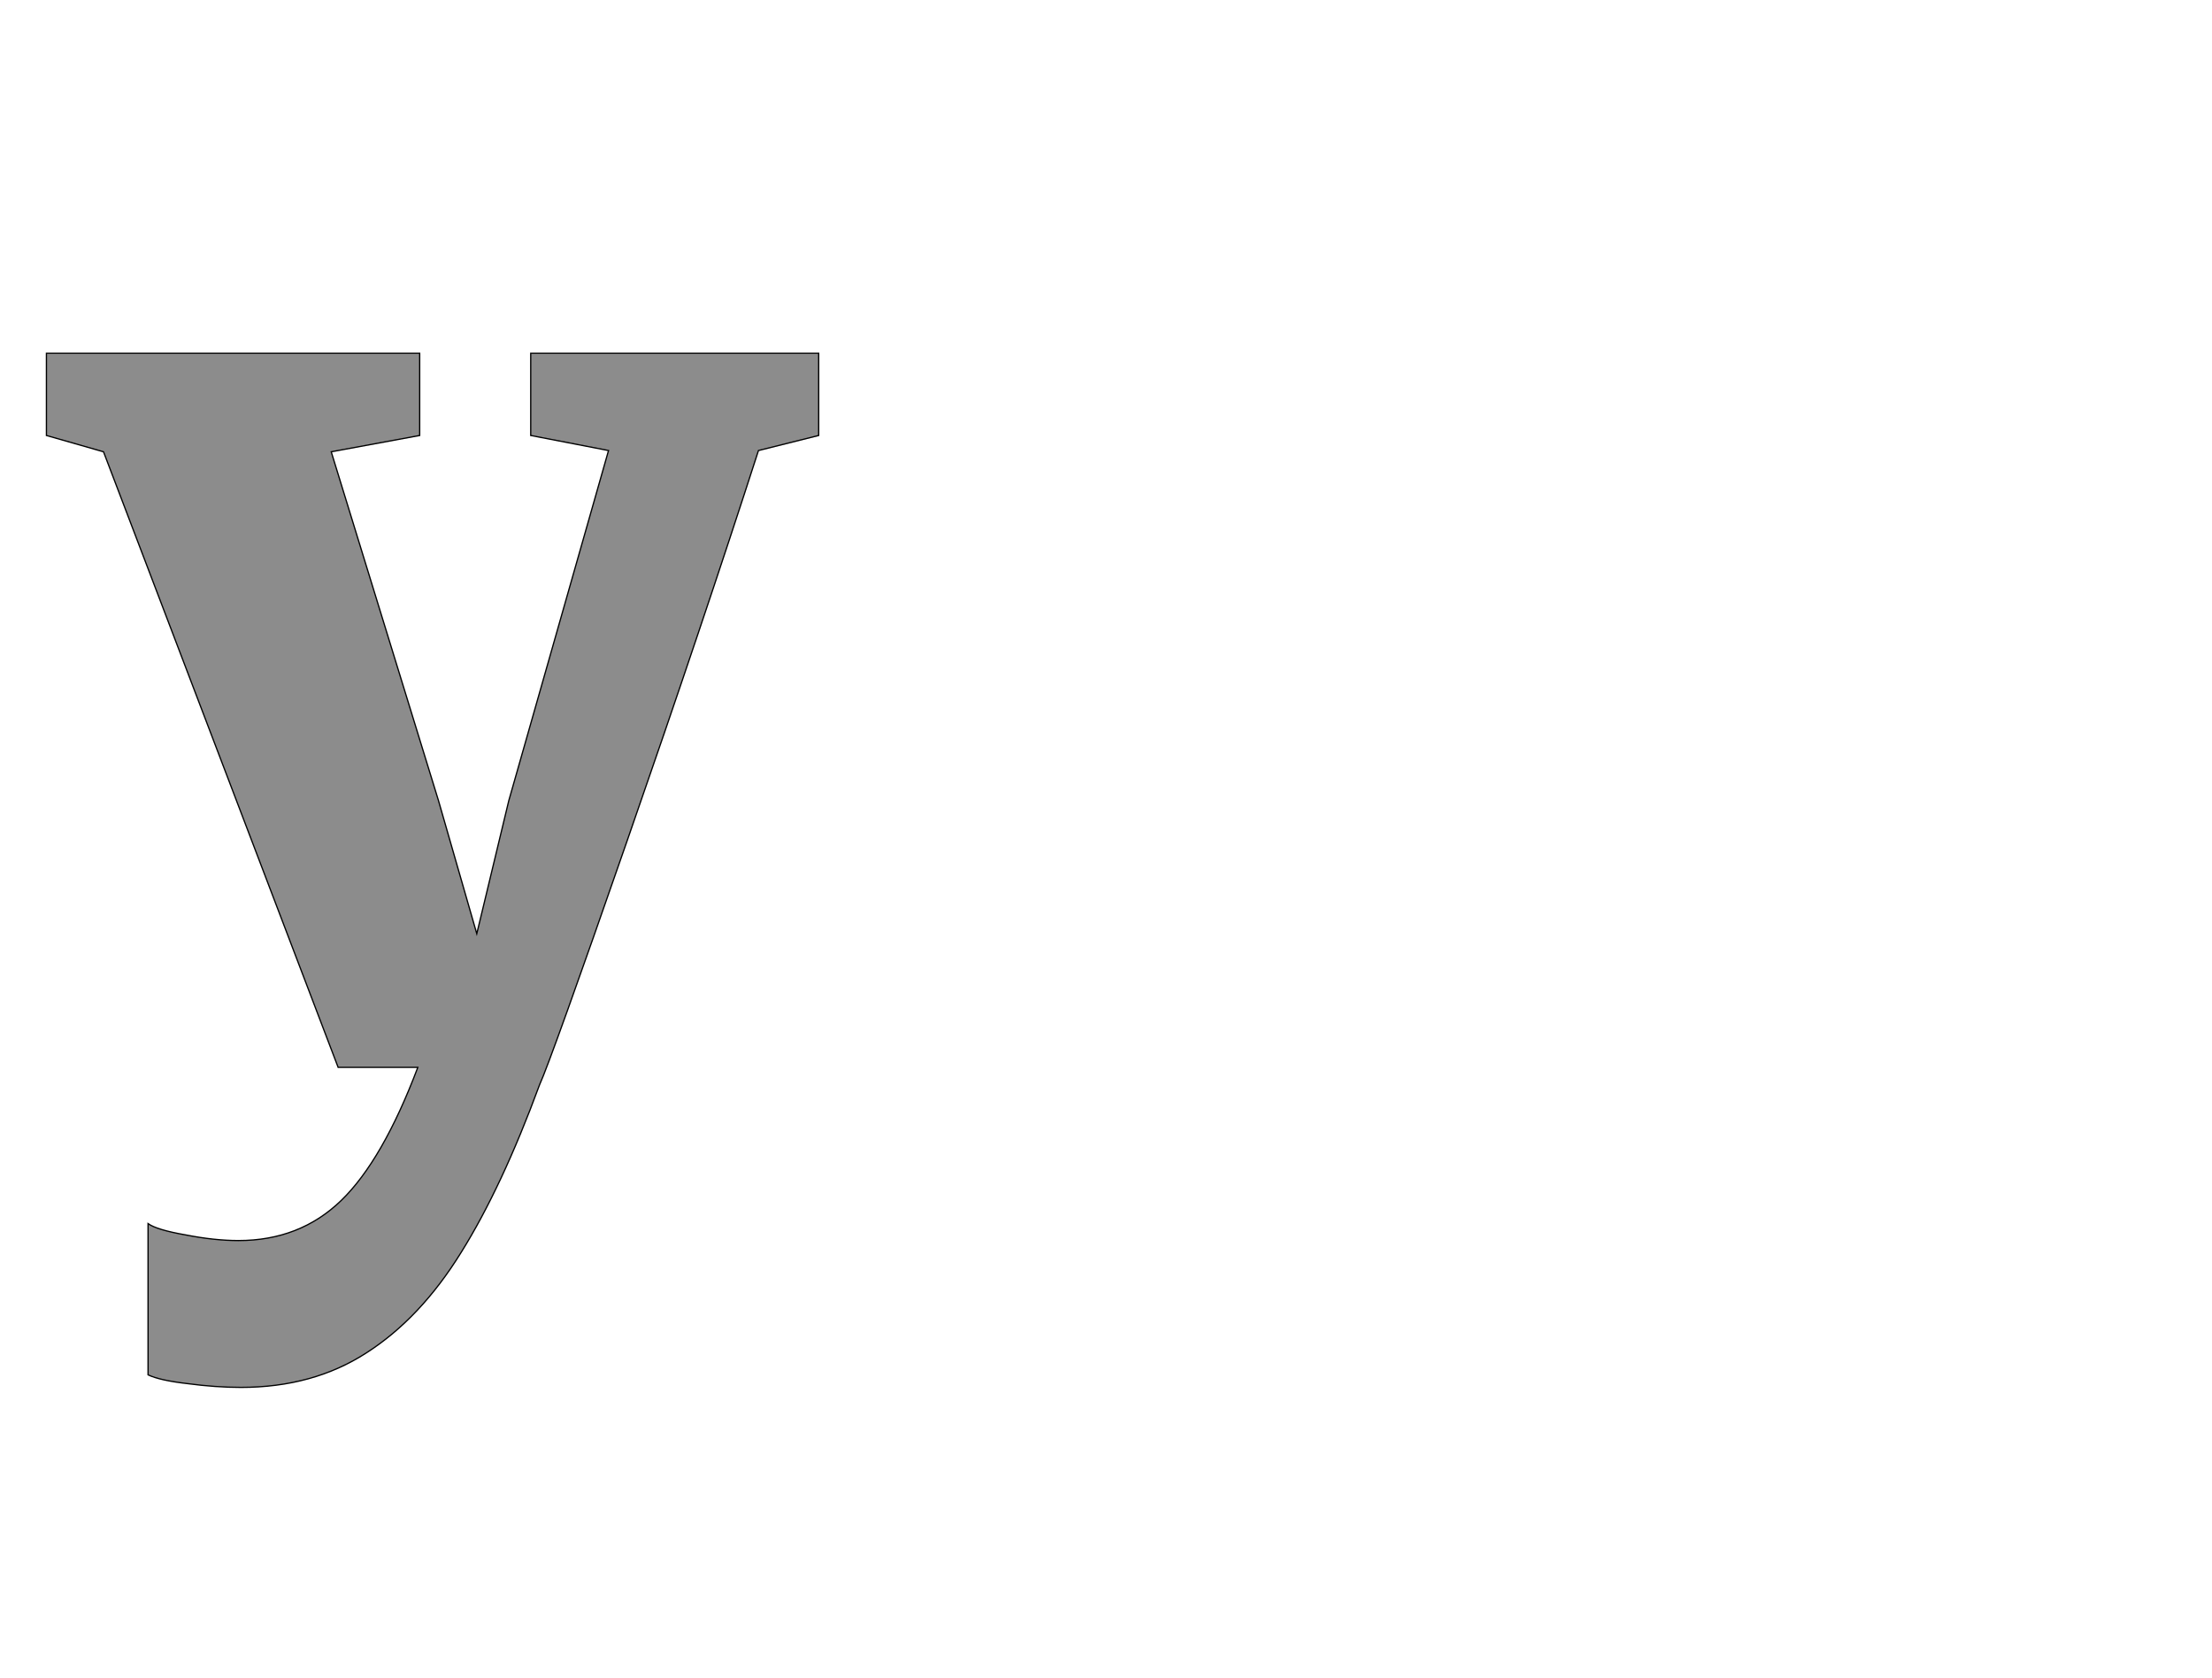 <!--
BEGIN METADATA

BBOX_X_MIN -26
BBOX_Y_MIN -510
BBOX_X_MAX 1205
BBOX_Y_MAX 1138
WIDTH 1231
HEIGHT 1648
H_BEARING_X -26
H_BEARING_Y 1138
H_ADVANCE 1179
V_BEARING_X -615
V_BEARING_Y 463
V_ADVANCE 2574
ORIGIN_X 0
ORIGIN_Y 0

END METADATA
-->

<svg width='3526px' height='2674px' xmlns='http://www.w3.org/2000/svg' version='1.1'>

 <!-- make sure glyph is visible within svg window -->
 <g fill-rule='nonzero'  transform='translate(100 1701)'>

  <!-- draw actual outline using lines and Bezier curves-->
  <path fill='black' stroke='black' fill-opacity='0.45'  stroke-width='2'  d='
 M 136,249
 Q 150,259 196,267
 Q 242,276 280,276
 Q 378,276 444,212
 Q 510,148 566,0
 L 439,0
 L 65,-981
 L -26,-1007
 L -26,-1138
 L 569,-1138
 L 569,-1007
 L 428,-981
 L 599,-425
 L 660,-213
 L 711,-425
 L 870,-983
 L 746,-1007
 L 746,-1138
 L 1205,-1138
 L 1205,-1007
 L 1109,-983
 Q 1021,-710 900,-362
 Q 779,-14 760,28
 Q 700,191 635,295
 Q 570,400 484,455
 Q 399,510 284,510
 Q 244,510 199,504
 Q 155,499 136,490
 L 136,249
 Z

  '/>
 </g>
</svg>

